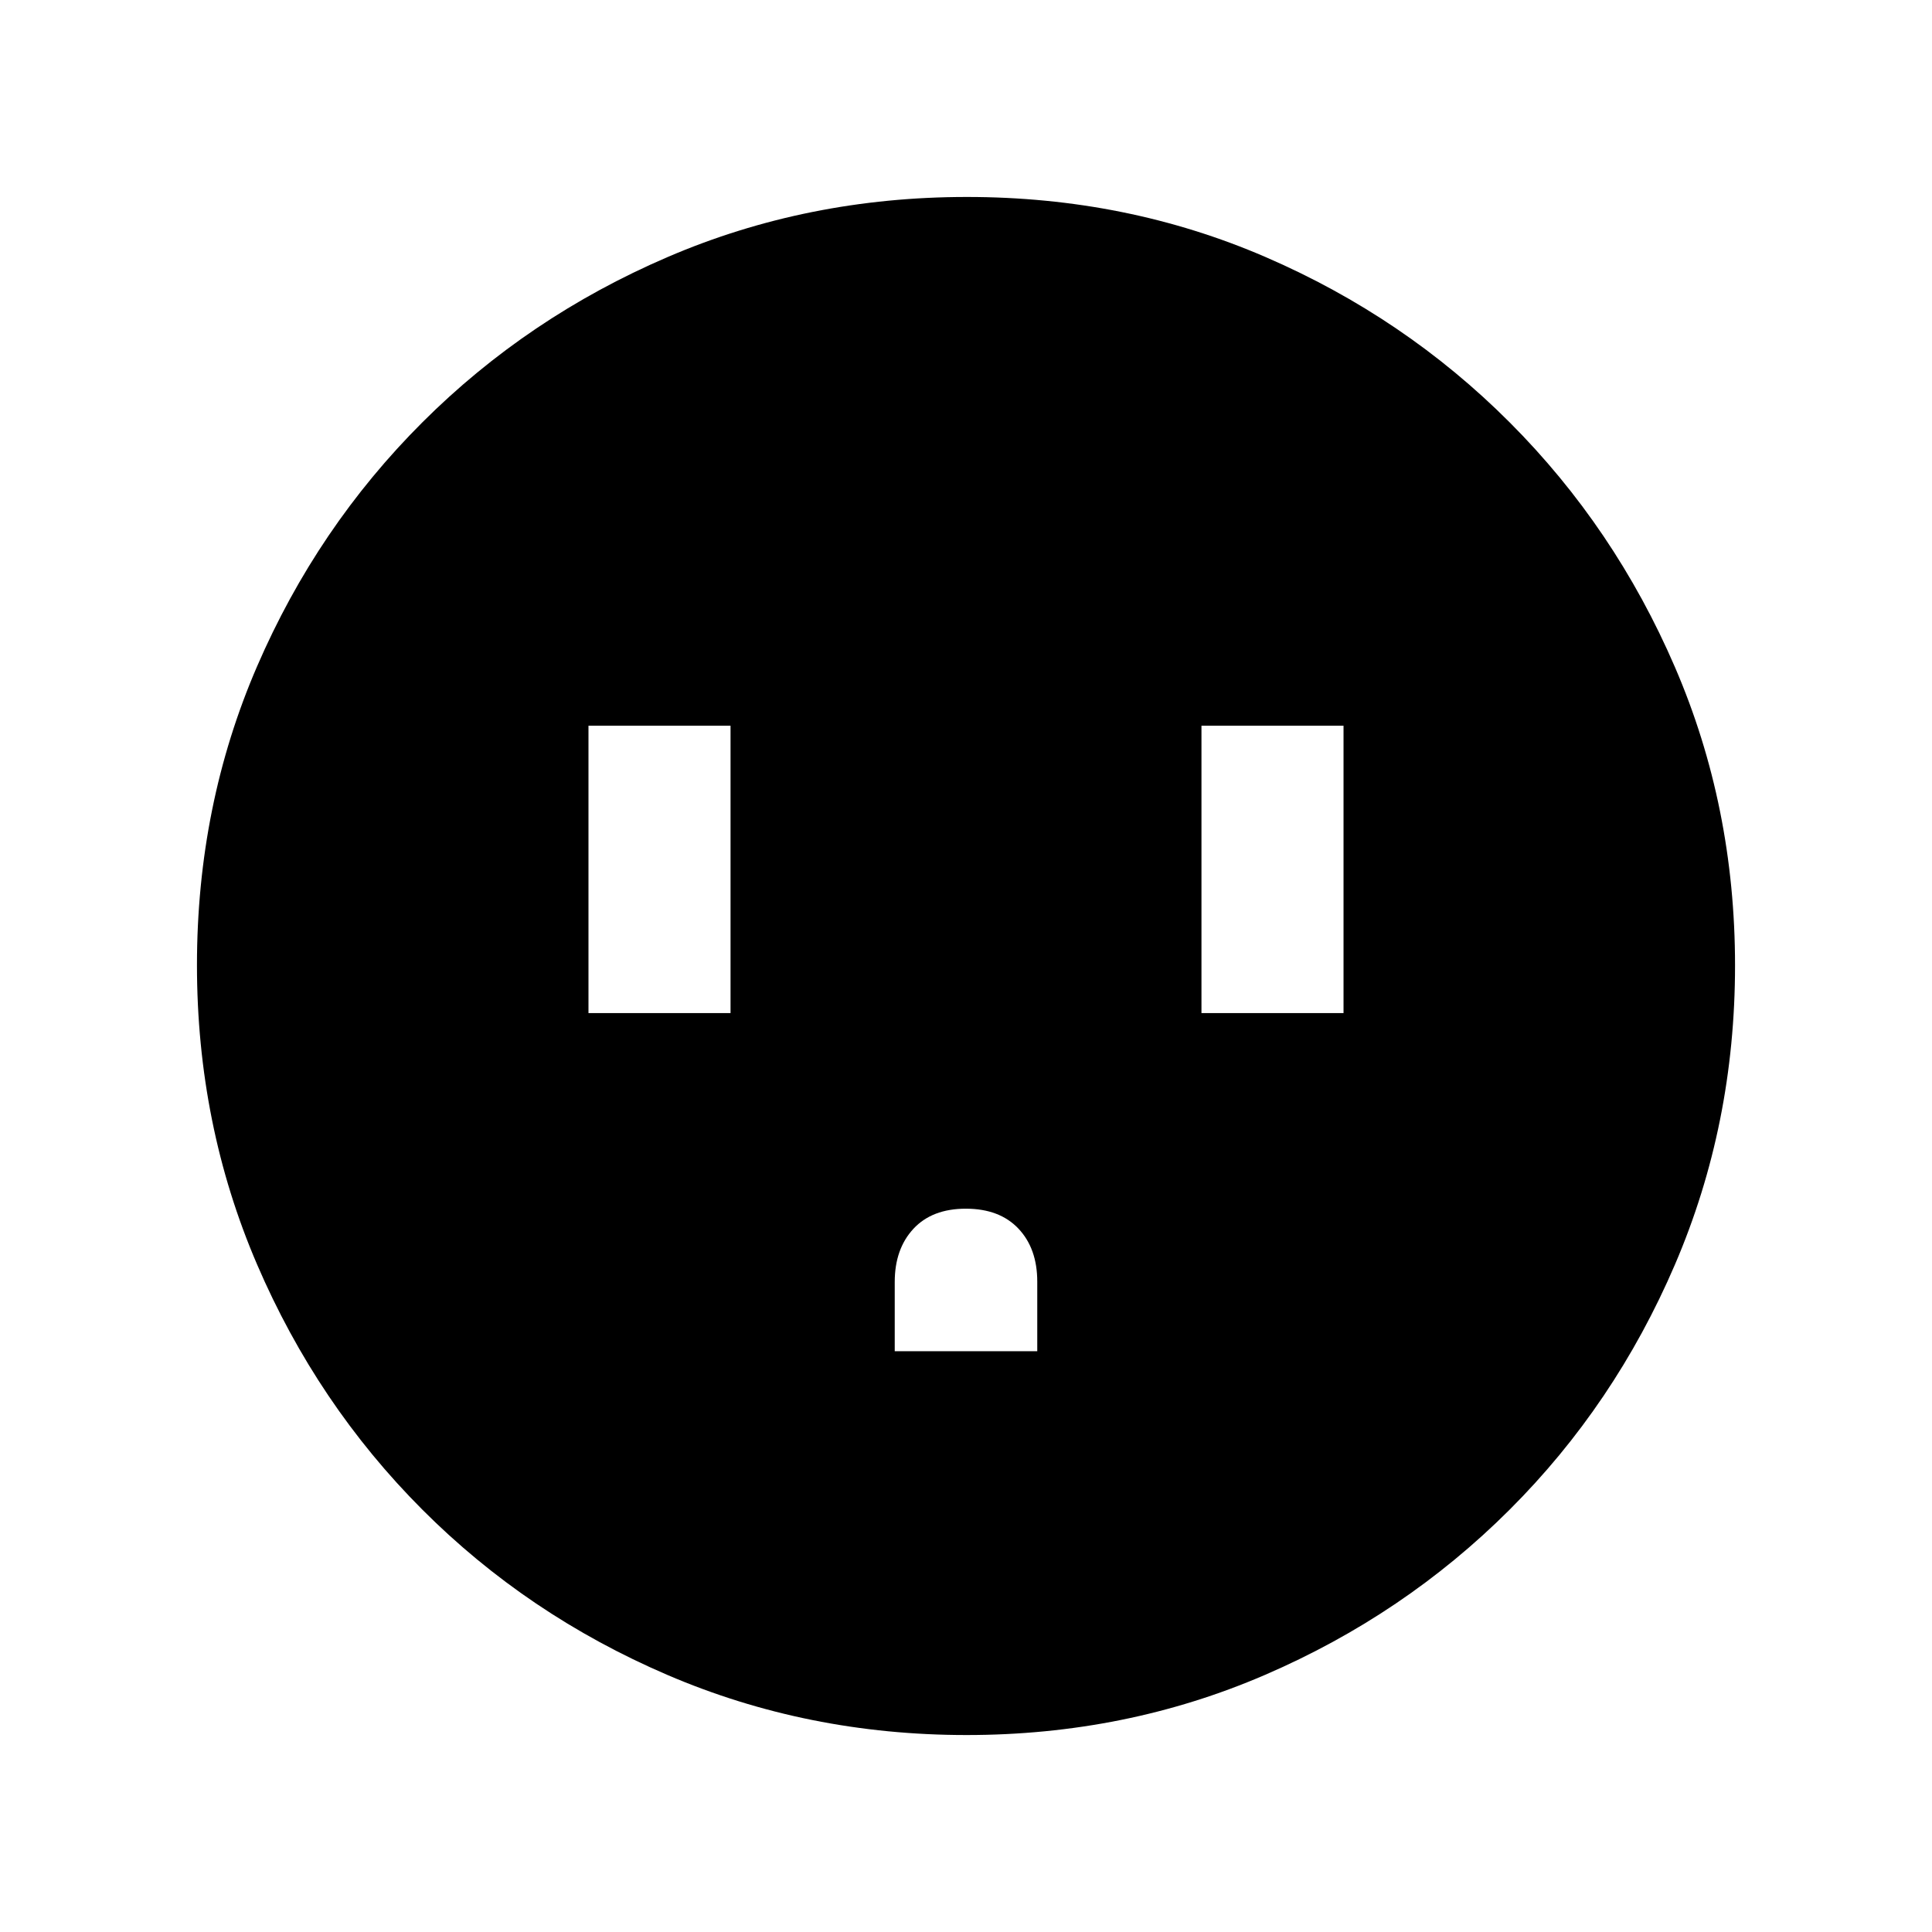 <svg xmlns="http://www.w3.org/2000/svg" height="20" viewBox="0 -960 960 960" width="20"><path d="M292.41-456.59H363v-142.82h-70.59v142.82Zm152.18 168h70.82v-34.56q0-16.46-9.36-26.36-9.36-9.9-26.14-9.9-16.77 0-26.05 10.01-9.27 10.01-9.27 26.4v34.41Zm152.41-168h70.59v-142.82H597v142.82ZM480.28-97.87q-79.1 0-148.69-29.88T209.8-209.93q-52.19-52.29-82.06-121.77-29.87-69.48-29.87-148.76 0-79.36 29.88-148.45Q157.63-698 209.93-750.2q52.29-52.19 121.77-82.06 69.48-29.87 148.76-29.87 79.36 0 148.45 29.88Q698-802.37 750.2-750.07q52.19 52.29 82.06 121.54 29.87 69.24 29.87 148.25 0 79.1-29.88 148.69T750.07-209.8q-52.29 52.19-121.54 82.06-69.24 29.87-148.25 29.87Z"/></svg>